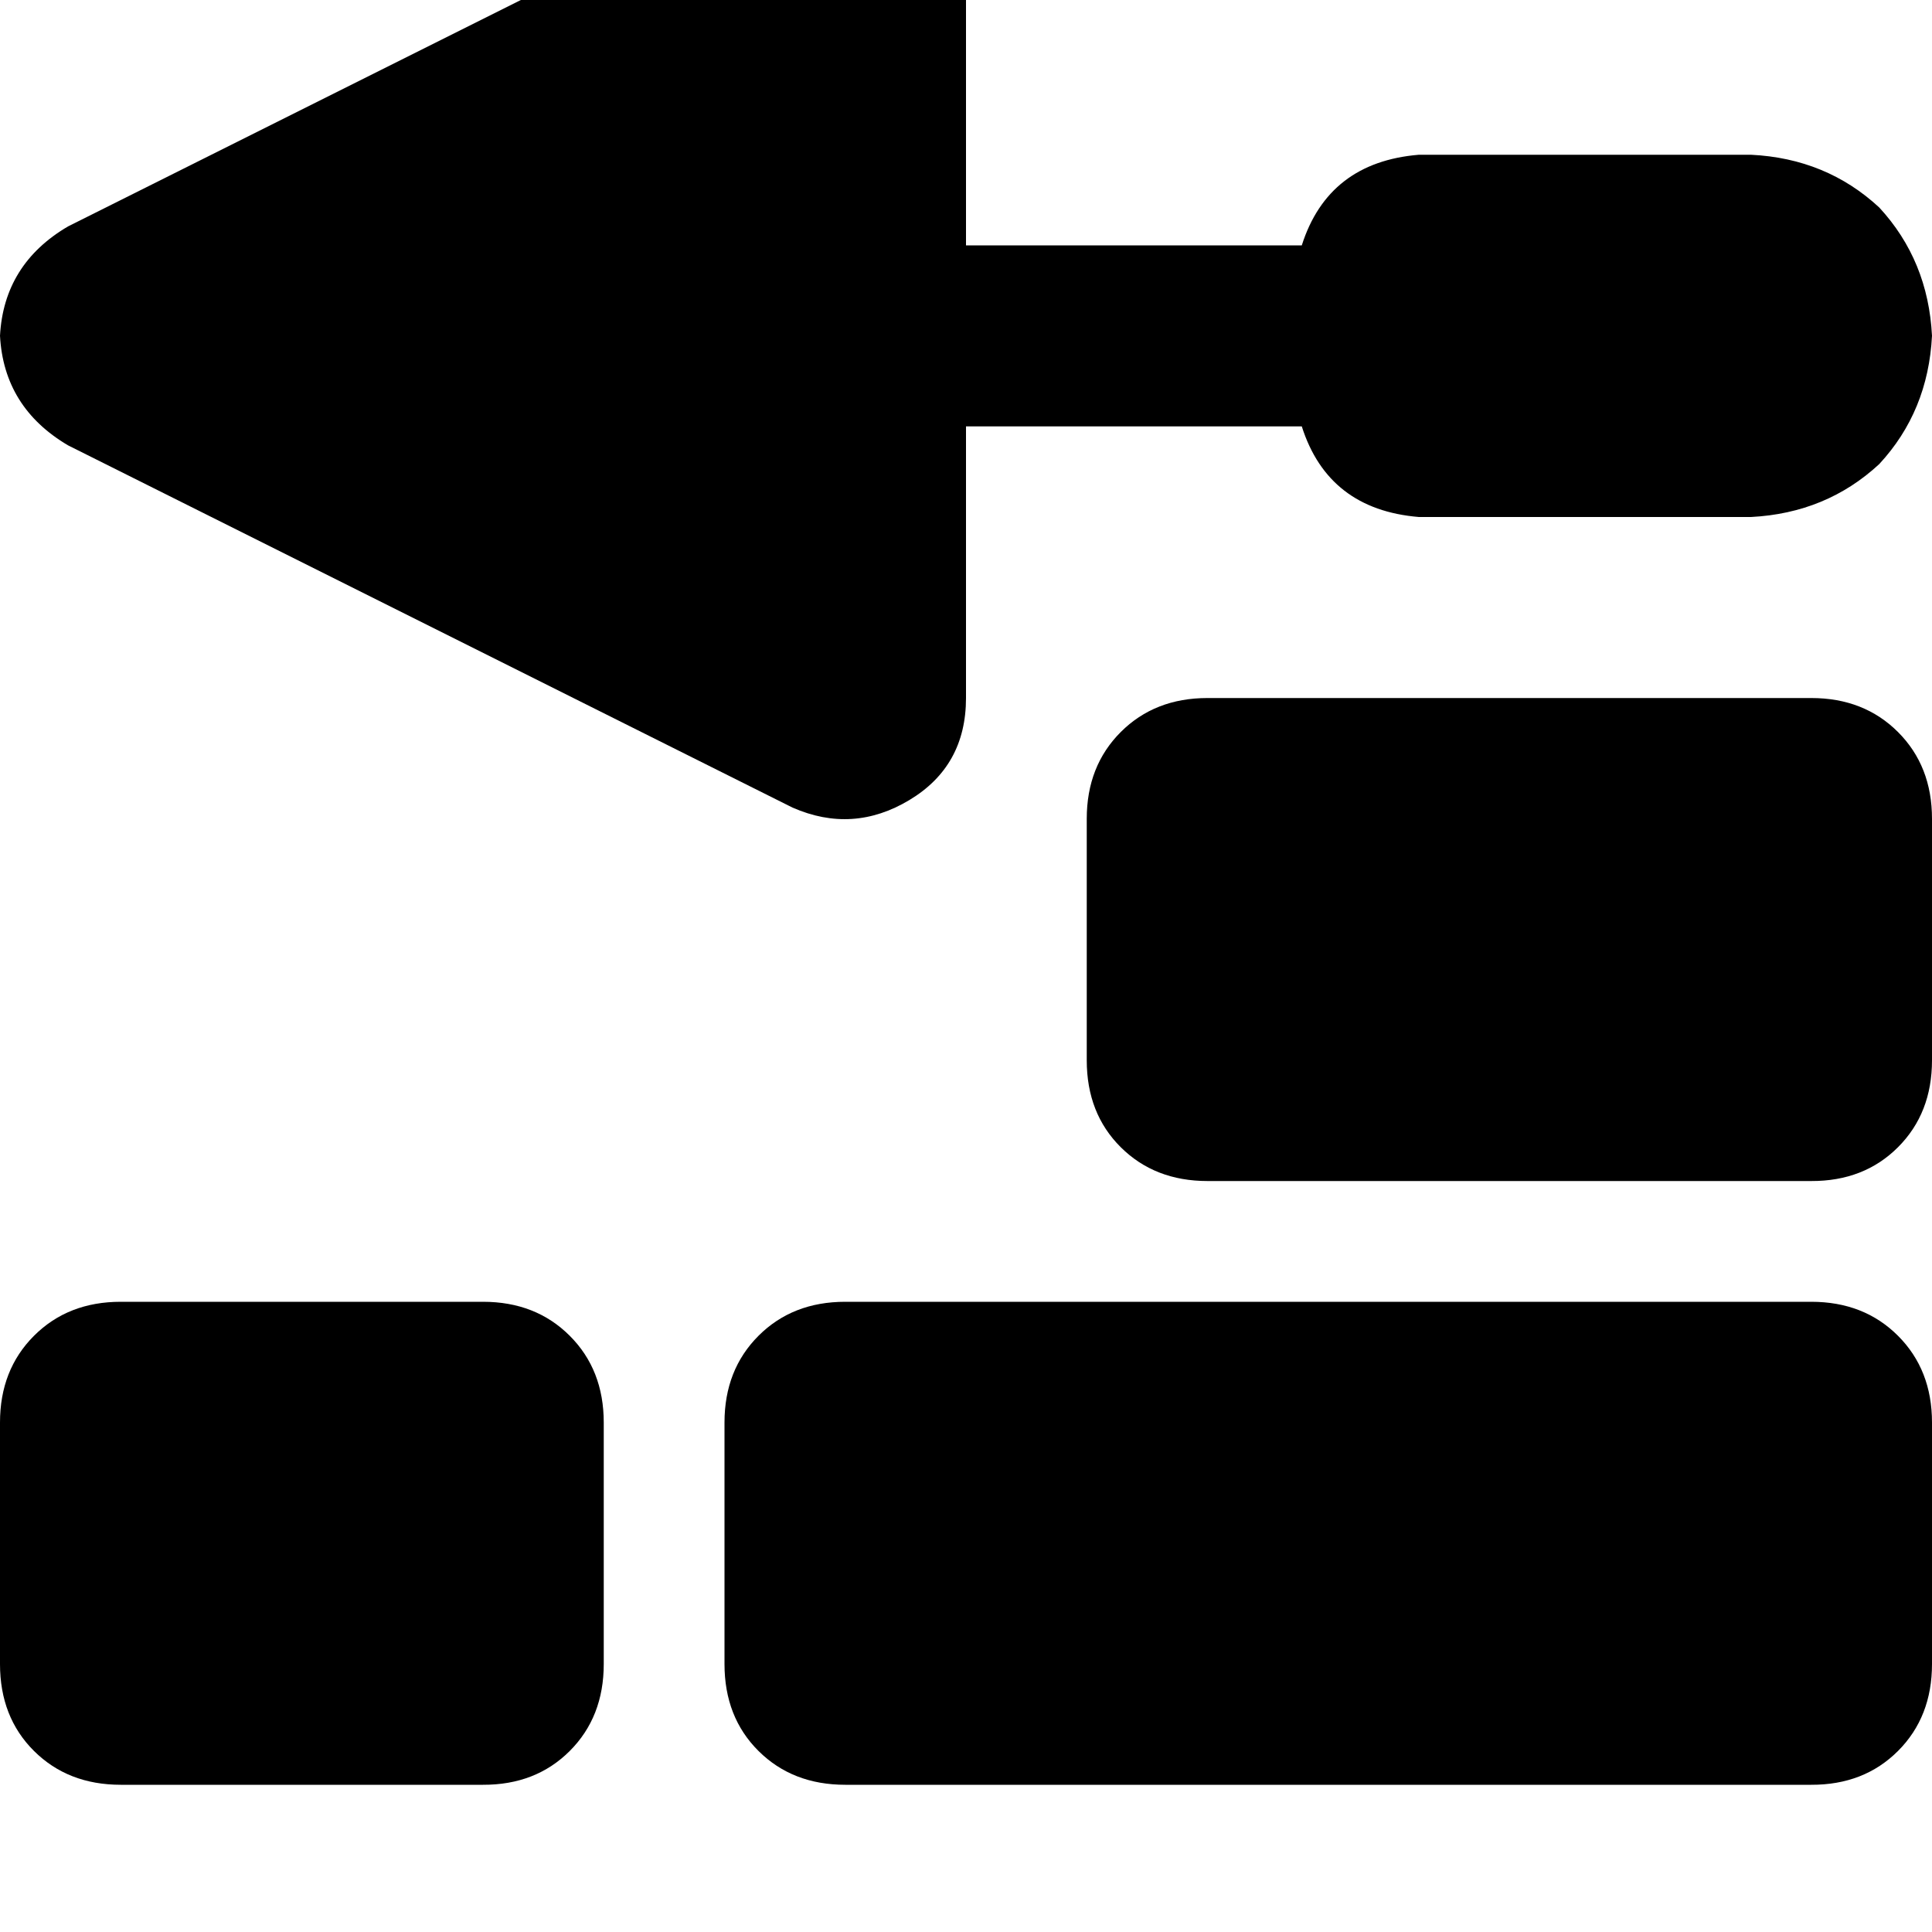 <svg height="1000" width="1000" xmlns="http://www.w3.org/2000/svg"><path d="M470.7 -66.4q29.3 17.6 29.3 52.7V127h173.8q13.7 -43 60.6 -46.9h171.9q39 1.9 66.4 27.3 25.3 27.4 27.3 66.4 -2 39.1 -27.3 66.4 -27.4 25.4 -66.4 27.4H734.4q-46.9 -3.9 -60.6 -46.9H500v140.6q0 35.2 -29.3 52.8t-60.5 3.9L35.2 230.5Q2 210.9 0 173.8q2 -37.1 35.2 -56.6l375 -187.5q31.2 -13.7 60.5 3.9zm91.8 490.2q0 -27.3 17.6 -44.9 17.6 -17.6 44.9 -17.6h312.5q27.3 0 44.9 17.6t17.6 44.9v125q0 27.4 -17.6 45t-44.9 17.5H625q-27.3 0 -44.9 -17.5t-17.6 -45v-125zm-500 250H250 62.5 250q27.3 0 44.9 17.6t17.6 44.9v125q0 27.4 -17.6 45T250 923.8H62.5q-27.3 0 -44.9 -17.5T0 861.3v-125Q0 709 17.6 691.4t44.9 -17.6zm375 0h500 -500 500q27.3 0 44.9 17.6t17.6 44.9v125q0 27.4 -17.6 45t-44.9 17.5h-500q-27.3 0 -44.9 -17.5t-17.6 -45v-125q0 -27.3 17.6 -44.9t44.9 -17.6z"/></svg>